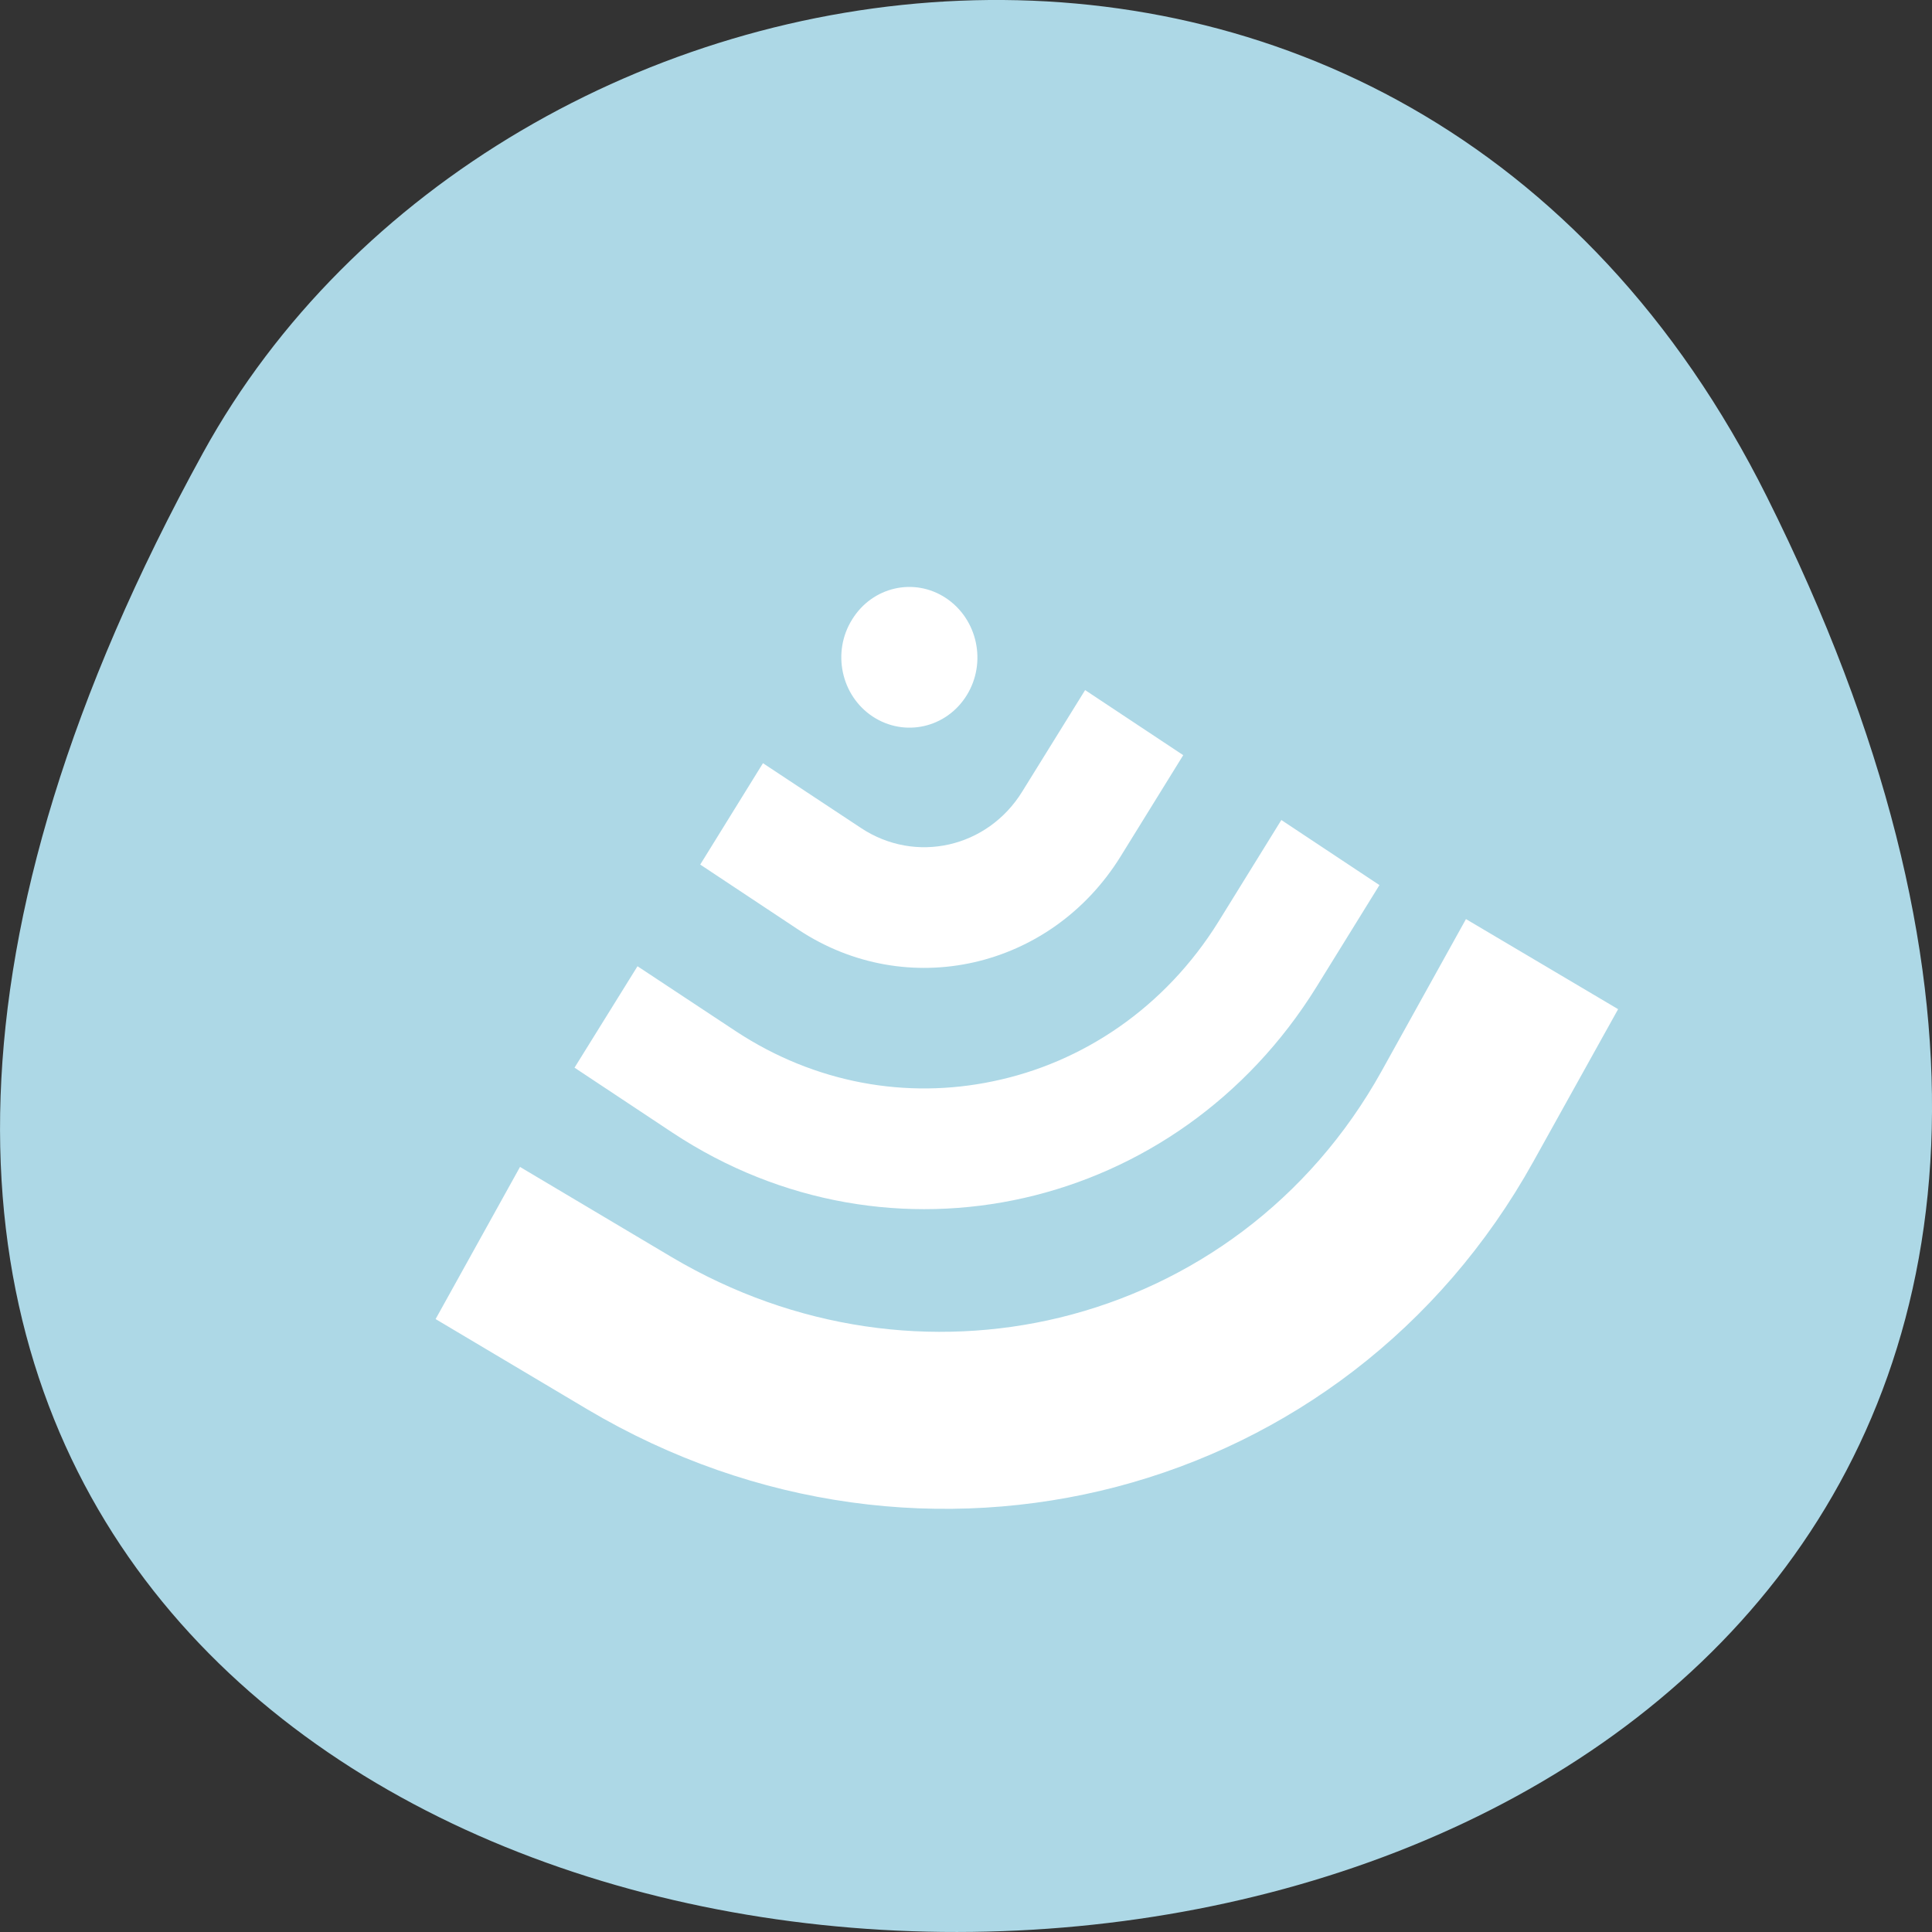 
<svg xmlns="http://www.w3.org/2000/svg" xmlns:xlink="http://www.w3.org/1999/xlink" width="32px" height="32px" viewBox="0 0 32 32" version="1.1">
<rect x="0" y="0" width="32" height="32" fill="#333333" stroke="none"/>
<g id="surface1">
<path style=" stroke:none;fill-rule:nonzero;fill:rgb(67.843%,84.706%,90.196%);fill-opacity:1;" d="M 29.266 8.23 C 45.199 40.148 -14.469 39.938 3.363 7.5 C 8.258 -1.406 23.262 -3.805 29.266 8.23 Z M 29.266 8.23 "/>
<path style=" stroke:none;fill-rule:nonzero;fill:rgb(100%,100%,100%);fill-opacity:1;" d="M 9.516 17.684 L 10.559 16.004 L 12.184 17.078 C 13.504 17.949 15.027 18.207 16.445 17.91 C 17.93 17.605 19.297 16.691 20.184 15.262 L 21.223 13.582 L 22.848 14.66 L 21.809 16.34 C 19.504 20.066 14.746 21.145 11.141 18.762 Z M 11.598 14.32 L 12.637 12.641 L 14.262 13.715 C 15.164 14.312 16.355 14.043 16.93 13.113 L 17.973 11.43 L 19.598 12.508 L 18.559 14.188 C 17.402 16.051 15.023 16.59 13.223 15.398 Z M 14.453 11.867 C 13.93 11.52 13.777 10.801 14.113 10.262 C 14.449 9.715 15.145 9.559 15.668 9.906 C 16.191 10.254 16.348 10.973 16.012 11.516 C 15.676 12.059 14.98 12.215 14.453 11.867 Z M 14.453 11.867 "/>
<path style=" stroke:none;fill-rule:nonzero;fill:rgb(100%,100%,100%);fill-opacity:1;" d="M 7.215 21.848 L 8.613 19.328 L 11.129 20.824 C 13.176 22.035 15.469 22.328 17.551 21.824 C 19.738 21.293 21.691 19.887 22.883 17.742 L 24.281 15.223 L 26.801 16.715 L 25.398 19.238 C 22.297 24.824 15.309 26.652 9.73 23.344 Z M 7.215 21.848 "/>
</g>
</svg>
